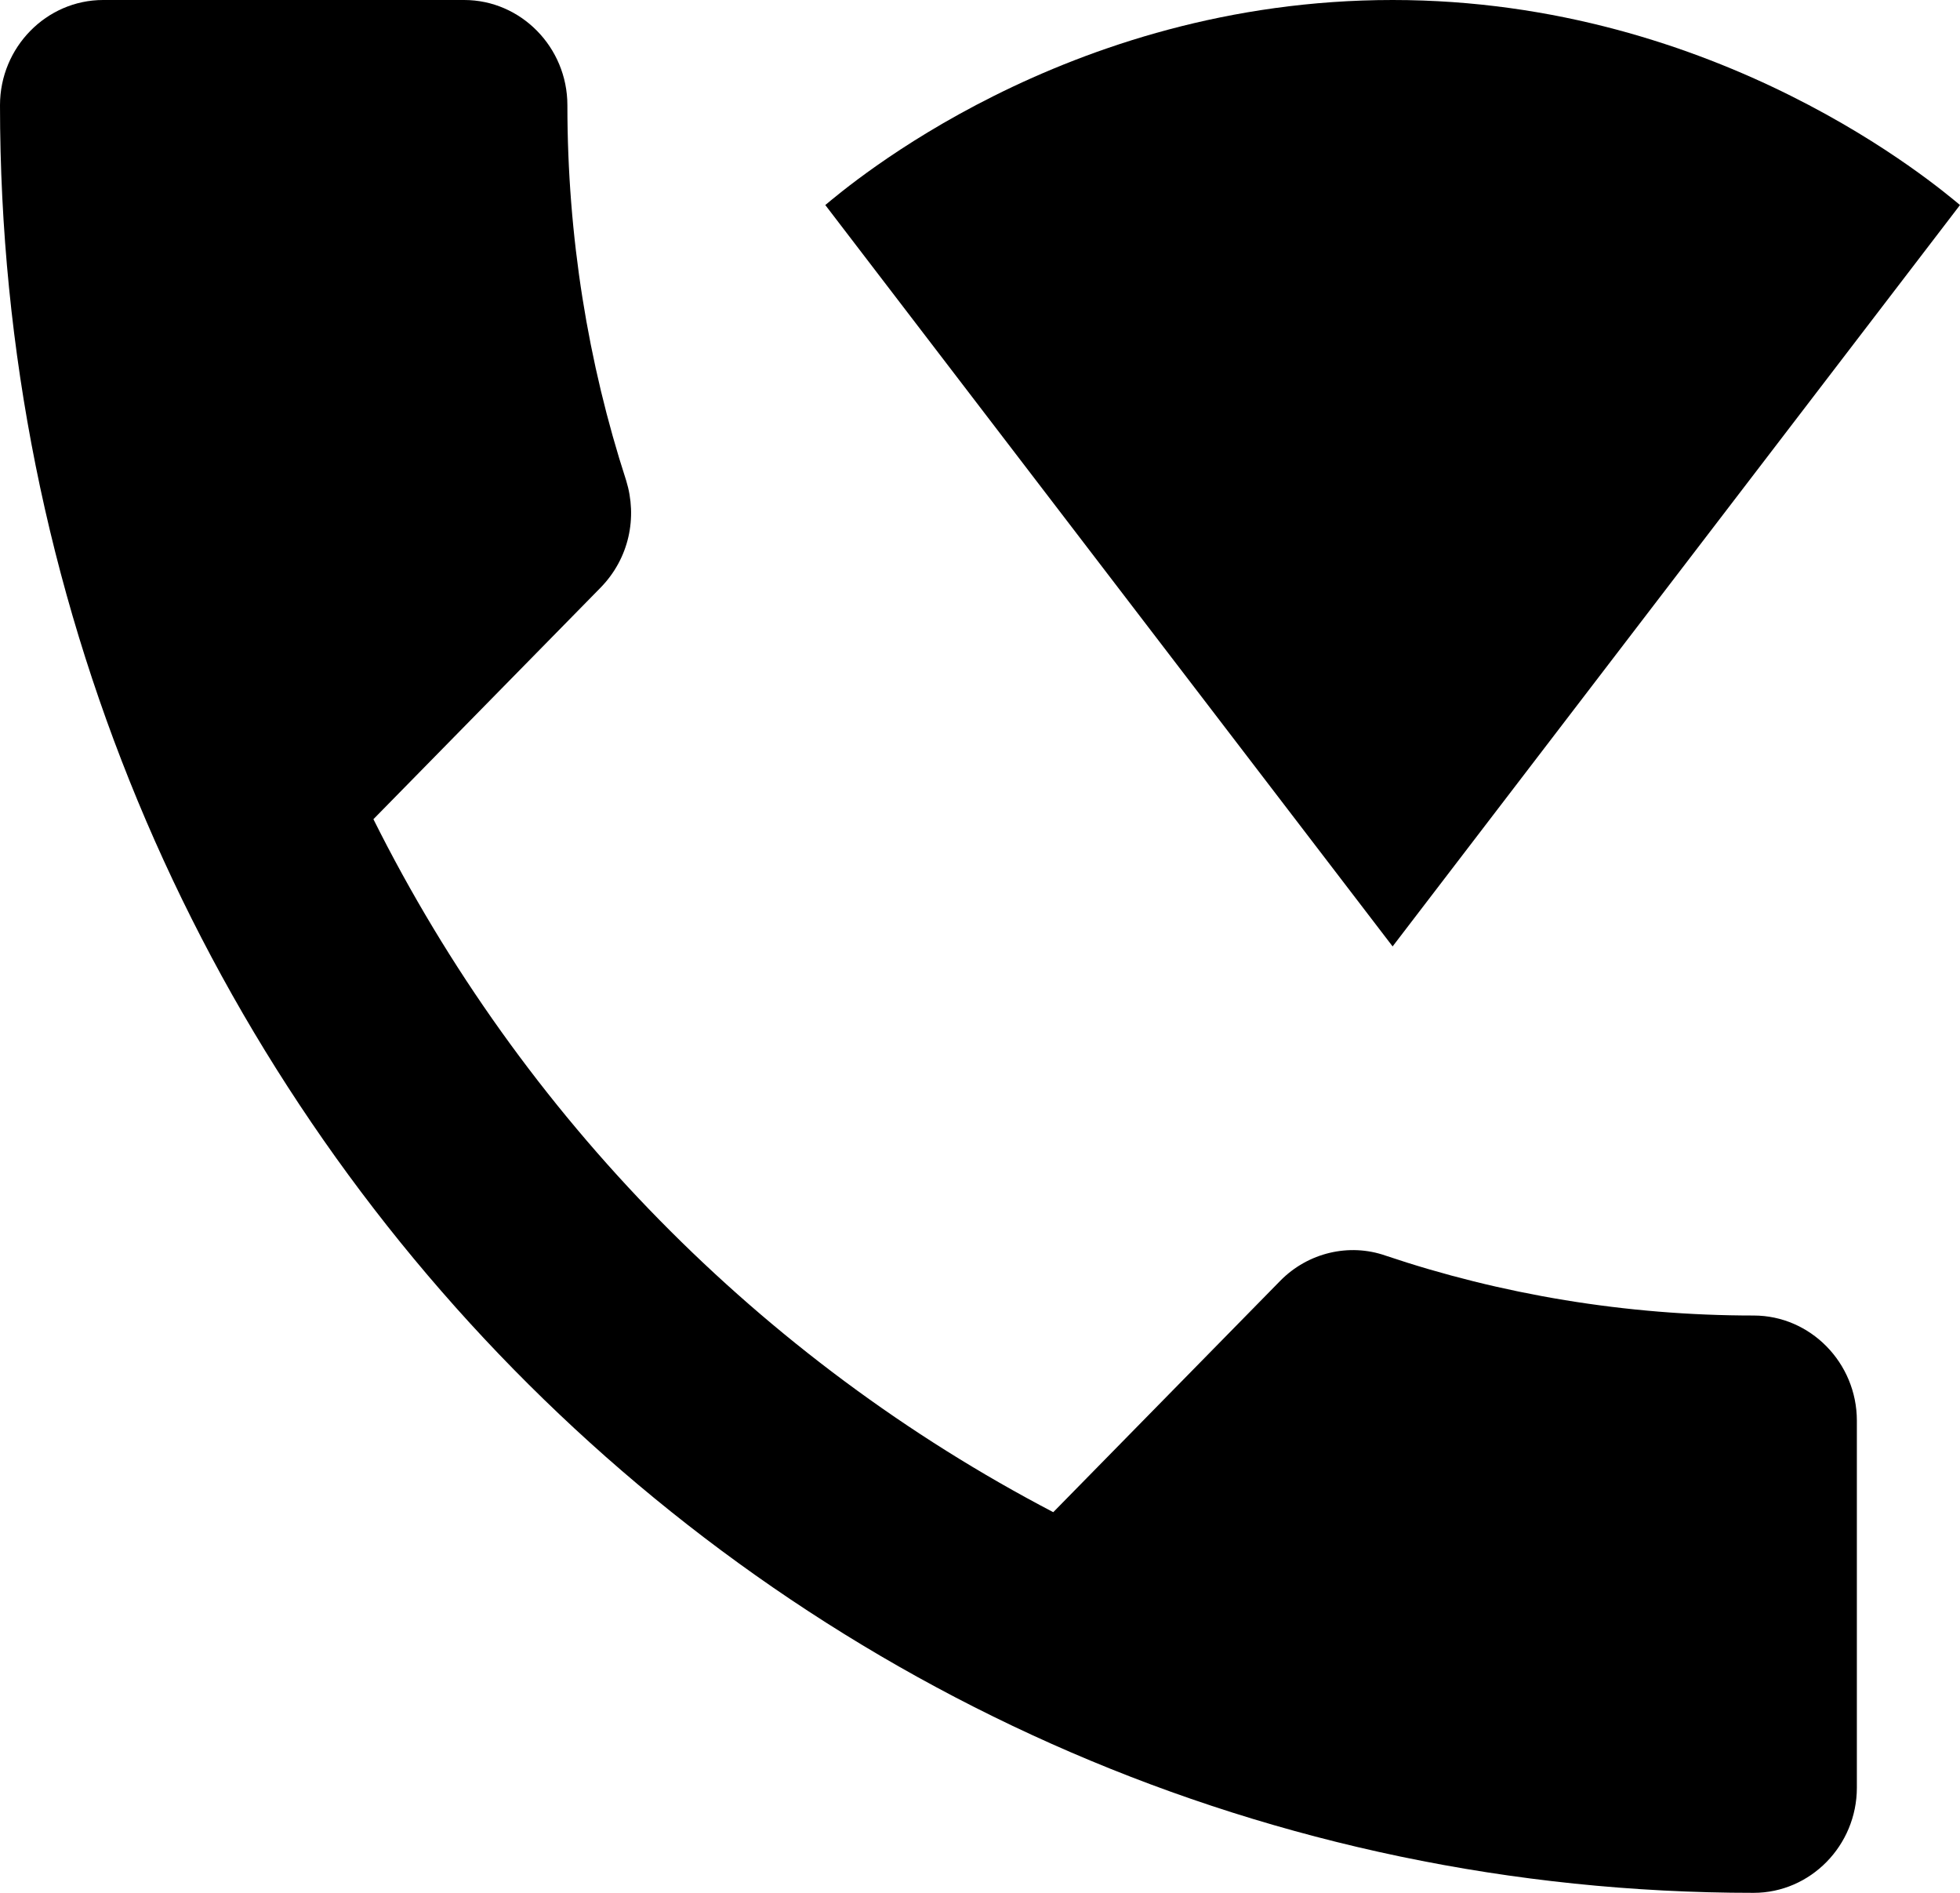 <svg width="29" height="28" viewBox="0 0 29 28" fill="none" xmlns="http://www.w3.org/2000/svg">
<path d="M29 3.033C28.68 2.769 25.444 0 20.605 0C15.752 0 12.531 2.769 12.211 3.033L20.605 14L29 3.033Z" fill="black"/>
<path d="M25.947 19.46C24.055 19.46 22.208 19.149 20.498 18.573C19.964 18.387 19.354 18.527 18.942 18.947L15.584 22.369C11.264 20.113 7.723 16.52 5.525 12.118L8.883 8.696C9.311 8.26 9.433 7.653 9.265 7.109C8.7 5.367 8.395 3.5 8.395 1.556C8.395 0.7 7.708 0 6.868 0H1.526C0.687 0 0 0.7 0 1.556C0 16.162 11.615 28 25.947 28C26.787 28 27.474 27.3 27.474 26.444V21.016C27.474 20.16 26.787 19.46 25.947 19.46Z" fill="black"/>
</svg>
